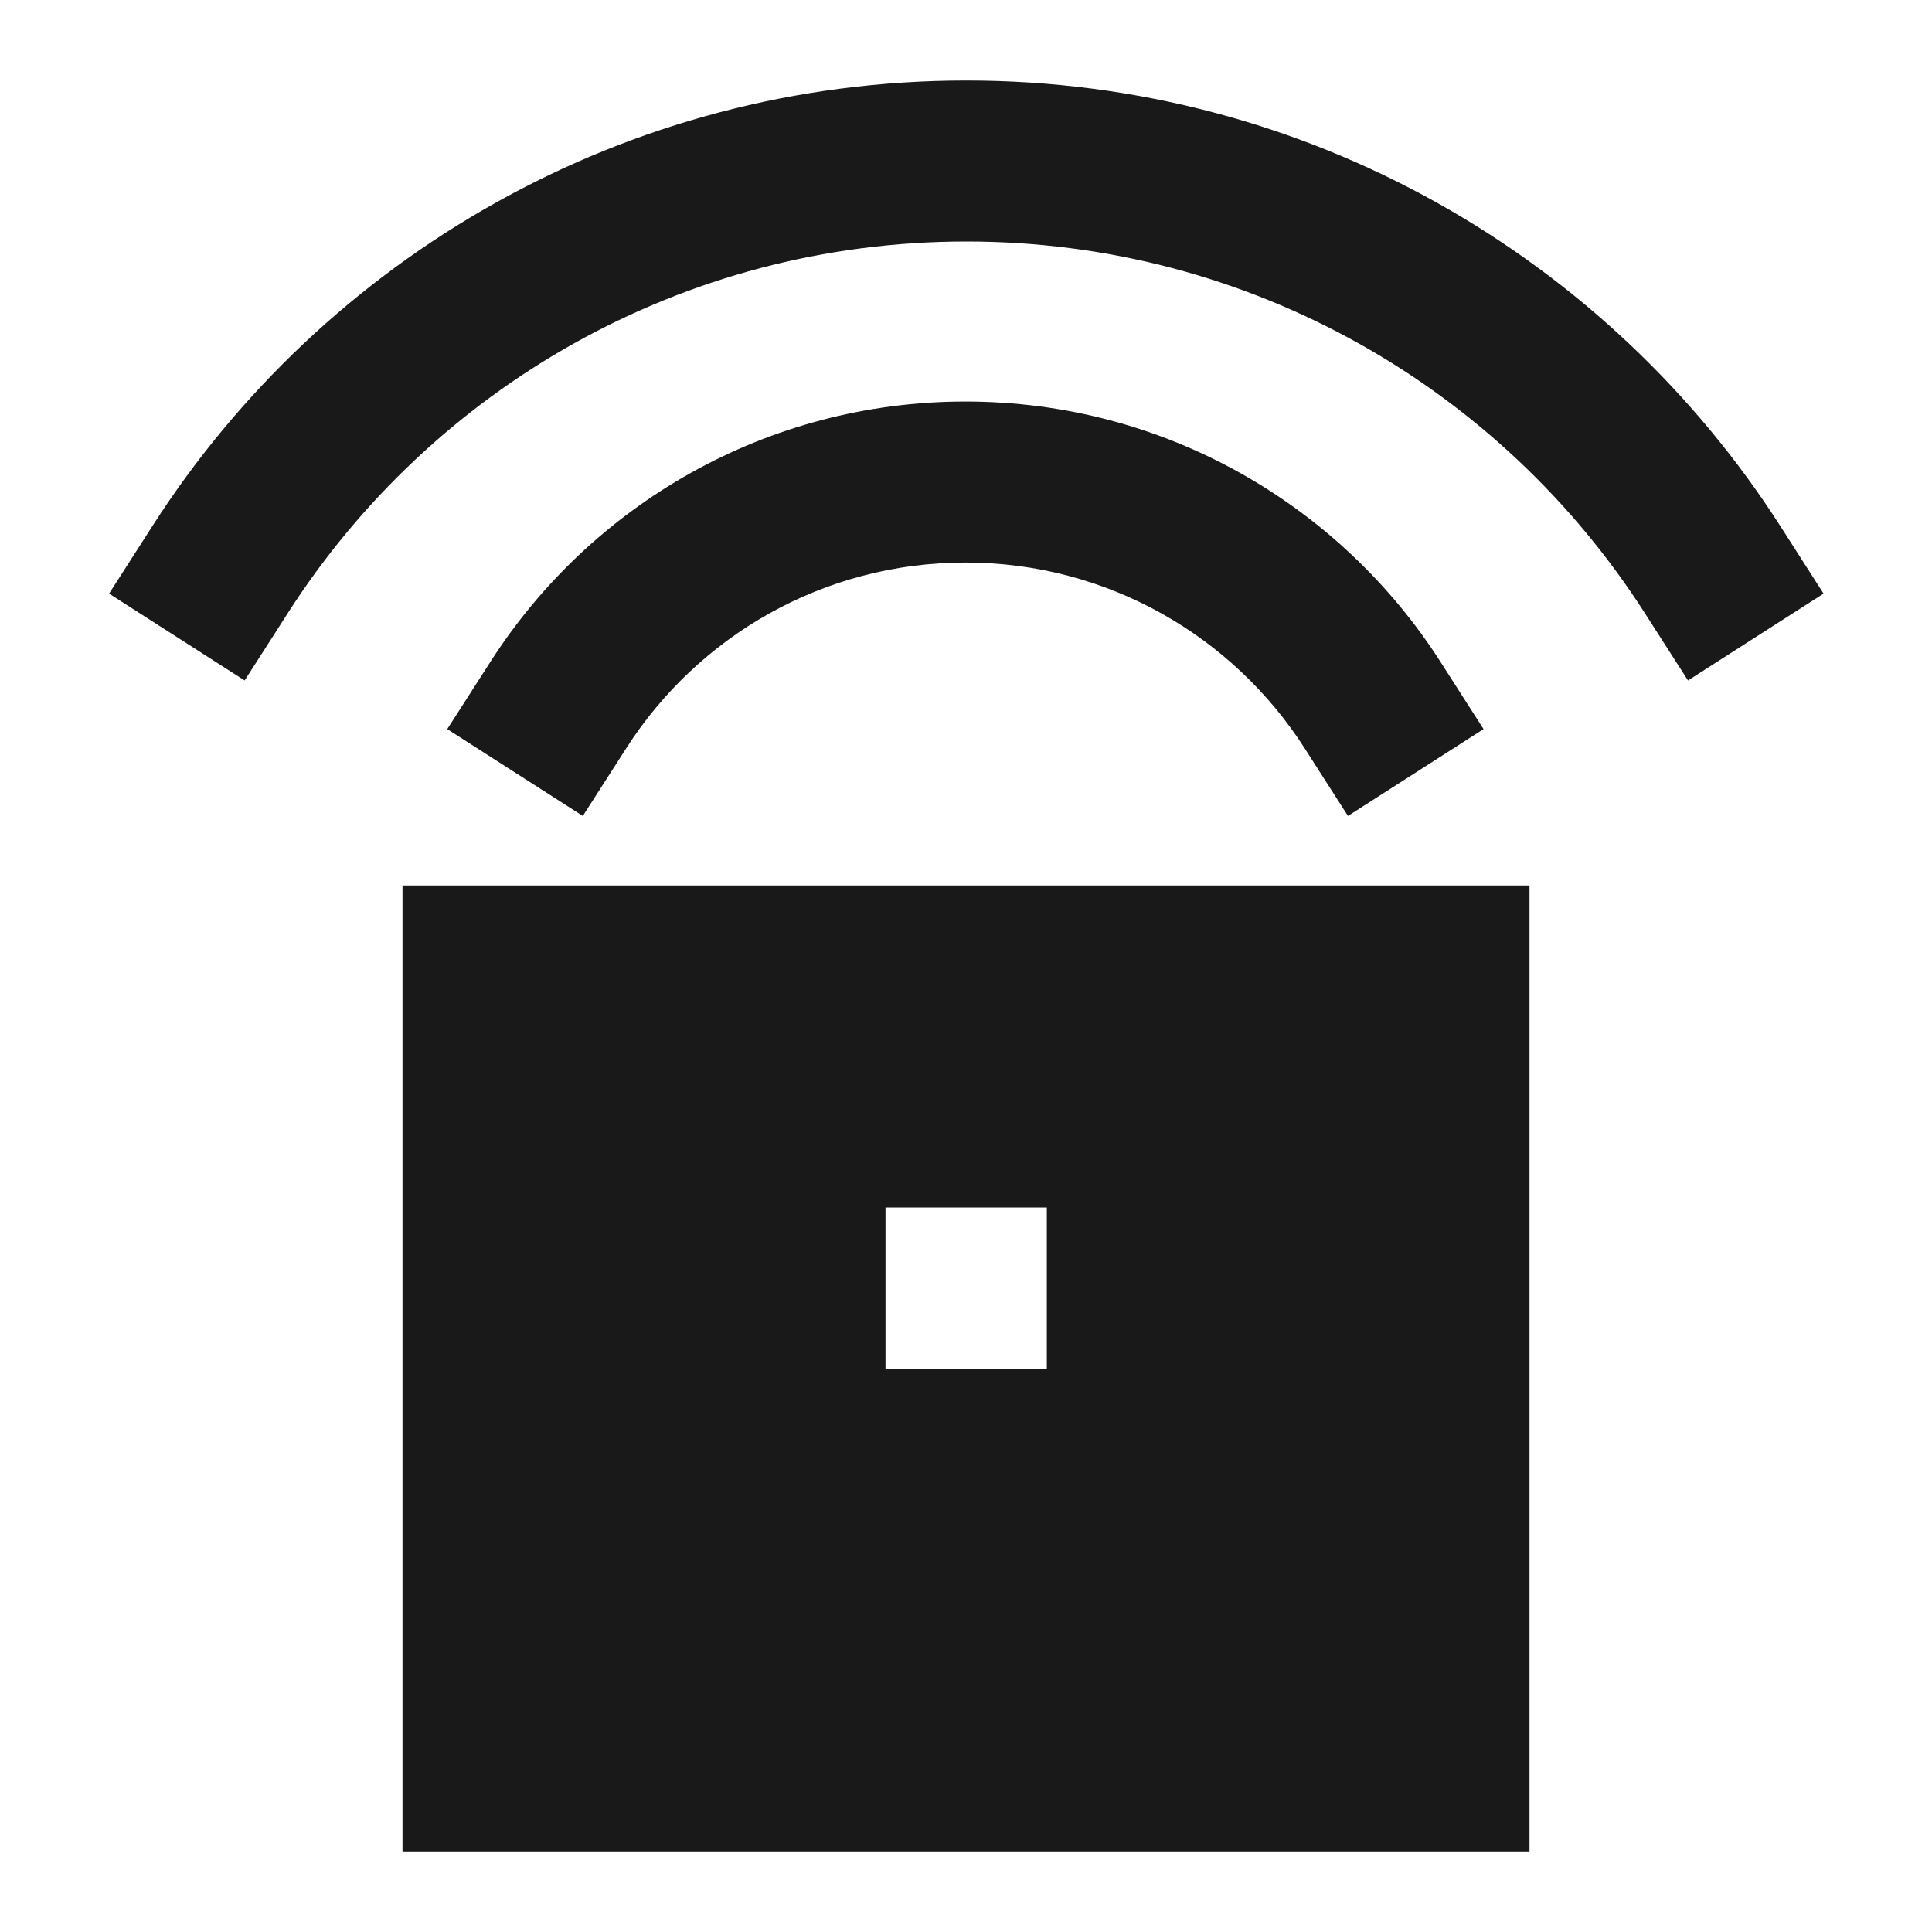 <svg width="24" height="24" viewBox="0 0 24 24" fill="none" xmlns="http://www.w3.org/2000/svg">
<path d="M12.004 3C8.467 3 5.358 4.836 3.578 7.612L3.039 8.453L1.355 7.374L1.895 6.532C4.026 3.207 7.757 1 12.004 1C16.251 1 19.982 3.207 22.114 6.532L22.653 7.374L20.969 8.453L20.43 7.612C18.651 4.836 15.541 3 12.004 3ZM11.993 6.988C10.225 6.988 8.67 7.905 7.78 9.294L7.24 10.136L5.556 9.057L6.096 8.215C7.338 6.277 9.515 4.988 11.993 4.988C14.471 4.988 16.647 6.277 17.89 8.215L18.429 9.057L16.745 10.136L16.206 9.294C15.316 7.905 13.761 6.988 11.993 6.988ZM5 11H19V23H5V11ZM11 15V17.004H13.004V15H11Z" fill="black" fill-opacity="0.9" style="fill:black;fill-opacity:0.9;"/>
</svg>
